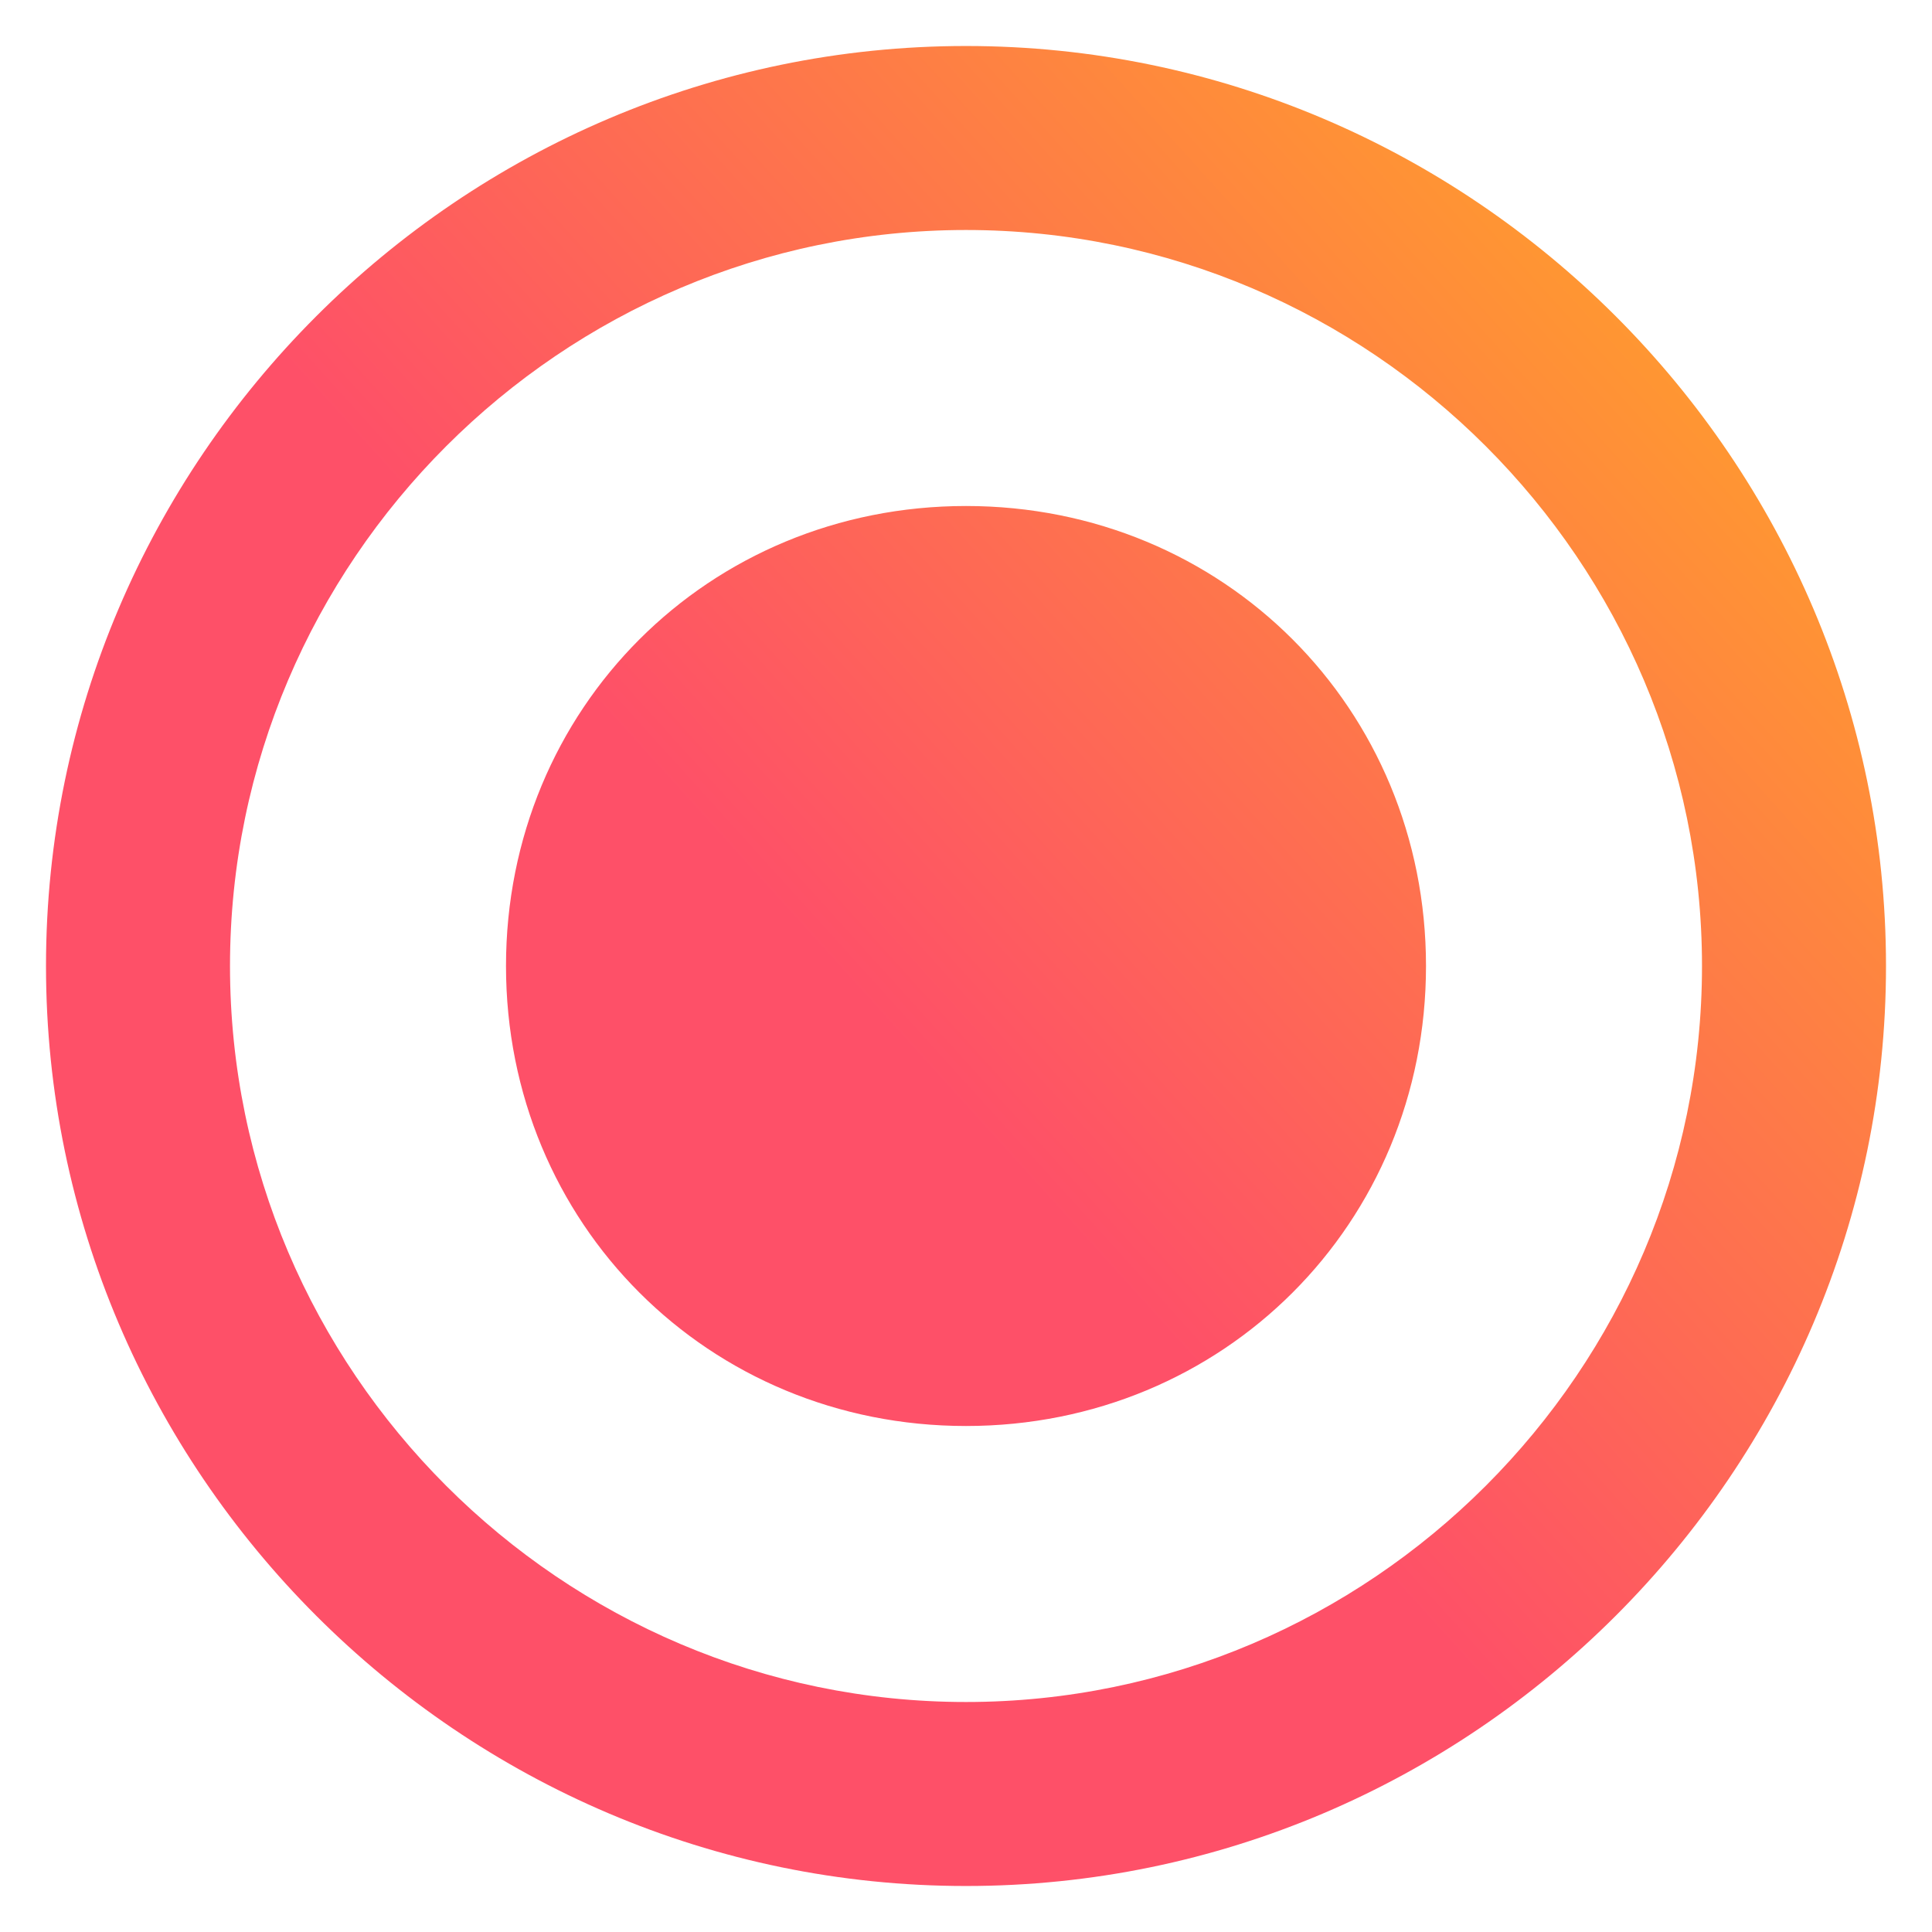 <?xml version="1.0" encoding="UTF-8"?>
<svg width="21px" height="21px" viewBox="0 0 21 21" version="1.1" xmlns="http://www.w3.org/2000/svg" xmlns:xlink="http://www.w3.org/1999/xlink">
    <!-- Generator: Sketch 47.1 (45422) - http://www.bohemiancoding.com/sketch -->
    <title>Design - active</title>
    <desc>Created with Sketch.</desc>
    <defs>
        <linearGradient x1="42.5%" y1="50%" x2="108.75%" y2="-10%" id="linearGradient-1">
            <stop stop-color="#FE5068" offset="0%"></stop>
            <stop stop-color="#FFBF13" offset="100%"></stop>
        </linearGradient>
    </defs>
    <g id="Final---Version-1" stroke="none" stroke-width="1" fill="none" fill-rule="evenodd">
        <g id="Design---active" fill="url(#linearGradient-1)">
            <g id="radio-on-copy-5">
                <path d="M10.5,5.5 C7.7,5.5 5.5,7.7 5.5,10.5 C5.5,13.3 7.7,15.5 10.5,15.5 C13.3,15.5 15.5,13.3 15.5,10.5 C15.5,7.7 13.3,5.5 10.5,5.5 L10.5,5.5 Z M10.5,0.5 C5,0.5 0.5,5 0.5,10.5 C0.5,16 5,20.5 10.5,20.5 C16,20.5 20.5,16 20.5,10.5 C20.5,5 16,0.5 10.5,0.5 L10.5,0.5 Z M10.5,18.5 C6.1,18.5 2.5,14.9 2.5,10.5 C2.5,6.1 6.1,2.5 10.5,2.5 C14.9,2.5 18.5,6.1 18.5,10.5 C18.5,14.9 14.9,18.5 10.5,18.5 L10.5,18.5 Z" id="Shape"></path>
            </g>
        </g>
    </g>
</svg>
